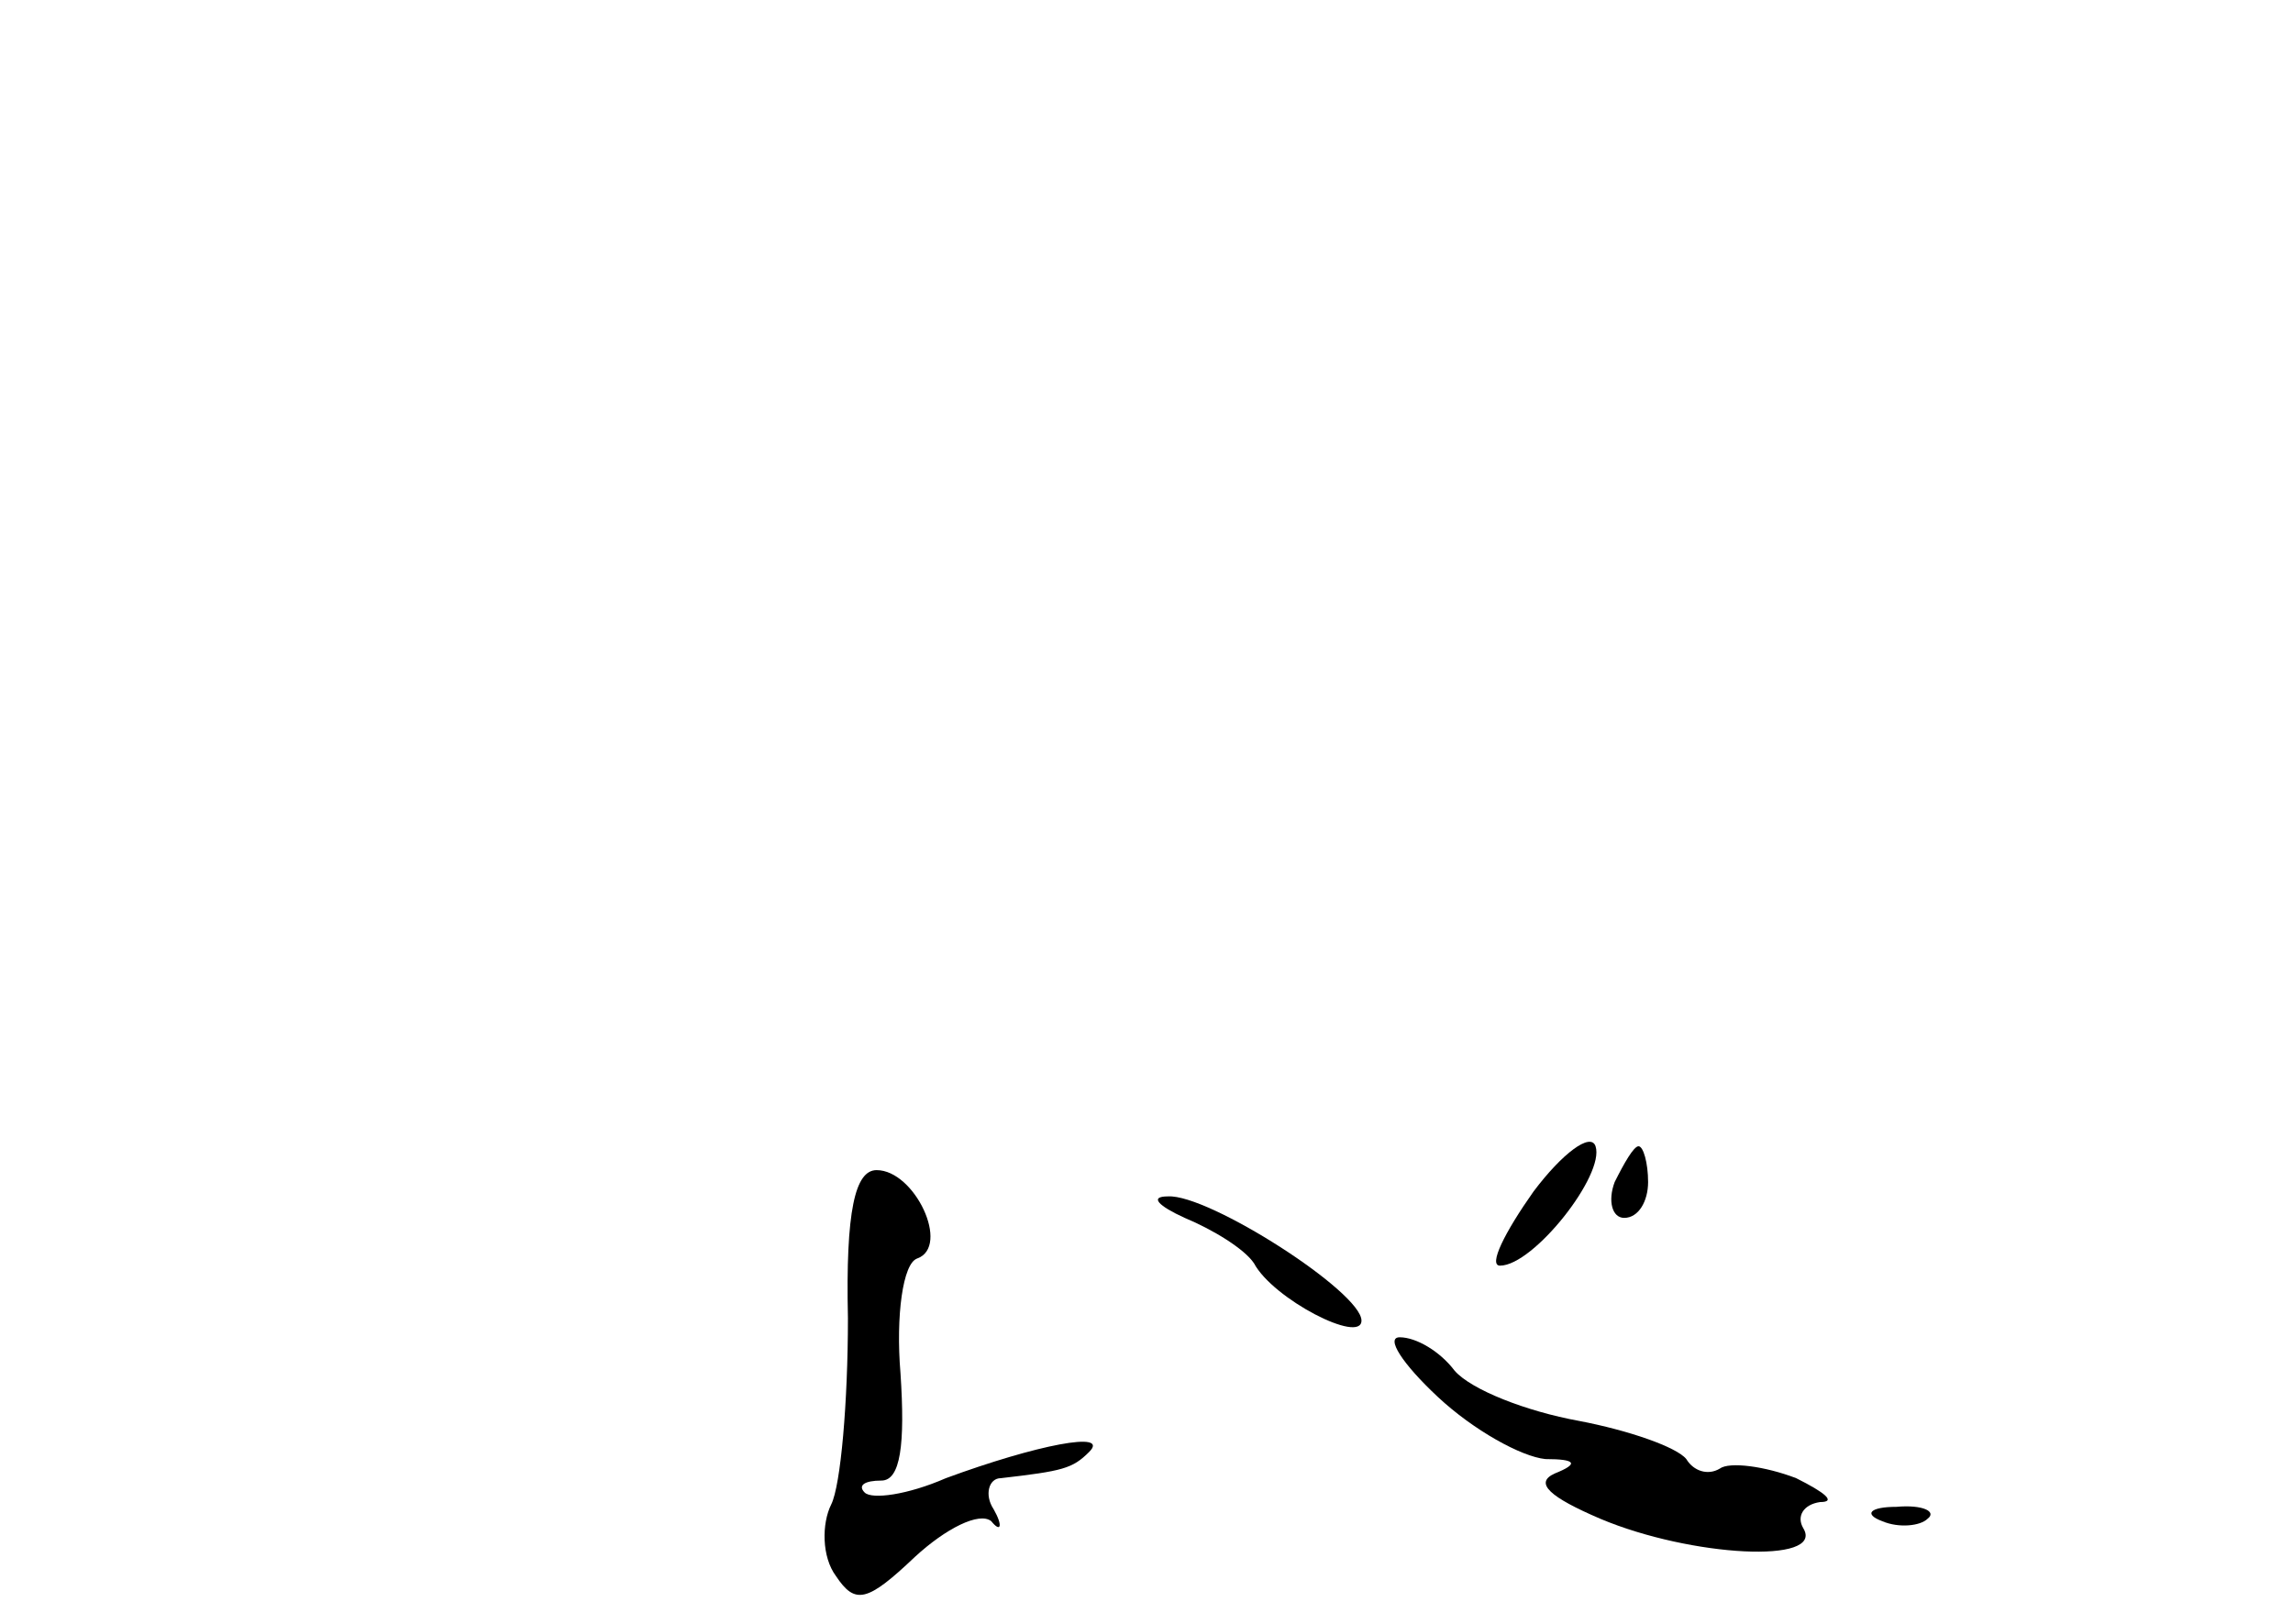 <?xml version="1.0" standalone="no"?>
<!DOCTYPE svg PUBLIC "-//W3C//DTD SVG 20010904//EN"
 "http://www.w3.org/TR/2001/REC-SVG-20010904/DTD/svg10.dtd">
<svg version="1.0" xmlns="http://www.w3.org/2000/svg"
 width="96pt" height="68pt" viewBox="0 0 96 68"
 preserveAspectRatio="xMidYMid meet">
<g transform="translate(0,68) scale(0.1,-0.1)"
fill="#000000" stroke="none">
<path d="M642 181 c-12 -17 -19 -31 -14 -31 14 0 44 38 40 50 -2 6 -14 -3 -26
-19z"/>
<path d="M676 185 c-3 -8 -1 -15 4 -15 6 0 10 7 10 15 0 8 -2 15 -4 15 -2 0
-6 -7 -10 -15z"/>
<path d="M355 128 c0 -35 -3 -70 -7 -78 -4 -8 -4 -22 2 -30 8 -12 13 -11 33 8
13 12 27 19 32 15 4 -5 5 -2 1 5 -4 6 -2 13 3 13 26 3 30 4 37 11 9 9 -22 3
-60 -11 -16 -7 -31 -9 -34 -6 -3 3 0 5 7 5 8 0 10 15 8 45 -2 24 1 46 7 48 14
5 -1 37 -17 37 -9 0 -13 -17 -12 -62z"/>
<path d="M496 170 c12 -5 25 -13 29 -19 8 -15 45 -34 45 -24 0 12 -64 53 -81
52 -8 0 -4 -4 7 -9z"/>
<path d="M602 95 c15 -14 35 -25 45 -26 13 0 14 -2 4 -6 -9 -4 -2 -10 19 -19
38 -16 94 -19 85 -4 -3 5 0 10 7 11 7 0 2 4 -10 10 -13 5 -28 7 -32 4 -5 -3
-11 -1 -14 4 -4 5 -24 12 -45 16 -22 4 -45 13 -52 21 -6 8 -16 14 -23 14 -6 0
1 -11 16 -25z"/>
<path d="M788 43 c7 -3 16 -2 19 1 4 3 -2 6 -13 5 -11 0 -14 -3 -6 -6z"/>
</g>
</svg>
